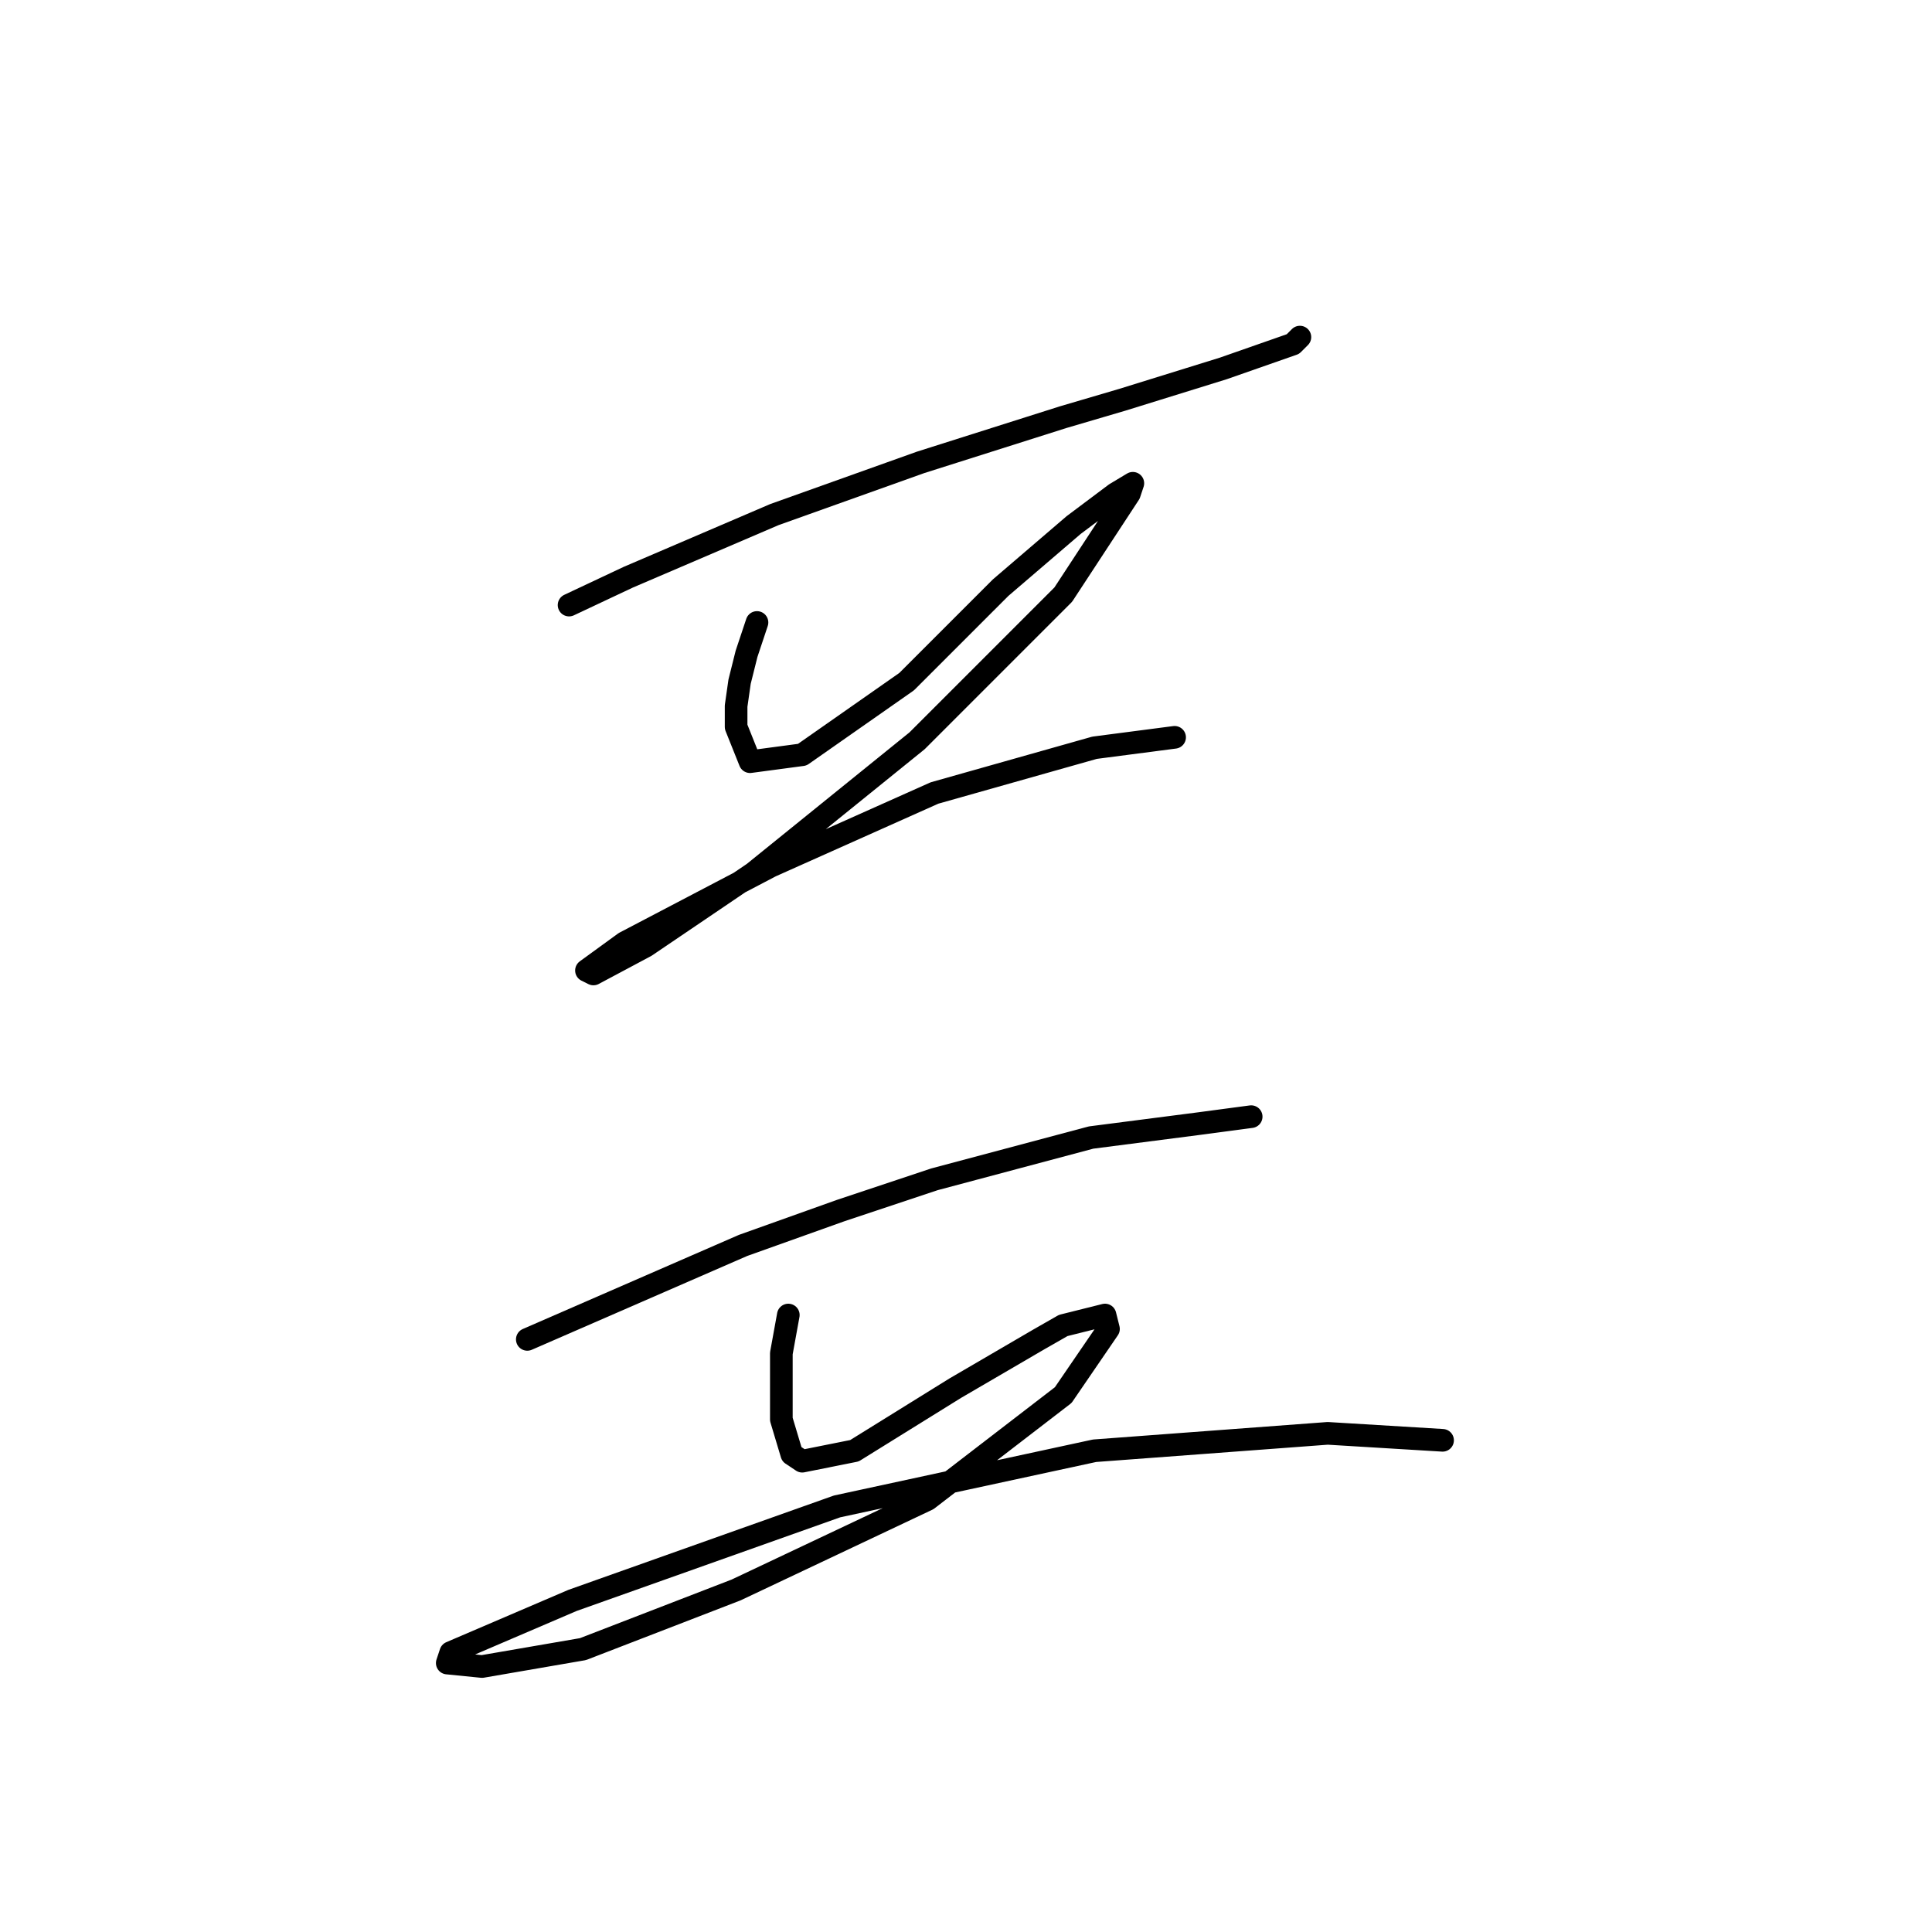 <?xml version="1.0" standalone="no"?>
    <svg width="256" height="256" xmlns="http://www.w3.org/2000/svg" version="1.1">
    <polyline stroke="black" stroke-width="3" stroke-linecap="round" fill="transparent" stroke-linejoin="round" points="75.404 80.176 83.243 76.486 92.927 72.336 102.611 68.186 121.978 61.269 140.885 55.274 148.724 52.968 162.097 48.818 171.32 45.59 172.243 44.668 172.243 44.668 " />
        <polyline stroke="black" stroke-width="3" stroke-linecap="round" fill="transparent" stroke-linejoin="round" points="100.305 82.481 98.922 86.631 97.999 90.321 97.538 93.549 97.538 96.315 99.383 100.927 106.3 100.004 120.134 90.321 132.585 77.87 142.269 69.569 147.802 65.419 150.108 64.036 149.647 65.419 140.885 78.792 121.517 98.16 99.844 115.683 85.549 125.367 78.631 129.056 77.709 128.595 82.782 124.906 102.15 114.761 123.823 105.077 145.035 99.082 155.642 97.699 155.642 97.699 " />
        <polyline stroke="black" stroke-width="3" stroke-linecap="round" fill="transparent" stroke-linejoin="round" points="69.87 177.476 98.46 165.025 111.372 160.414 123.823 156.263 144.574 150.73 158.87 148.885 165.787 147.963 165.787 147.963 " />
        <polyline stroke="black" stroke-width="3" stroke-linecap="round" fill="transparent" stroke-linejoin="round" points="104.455 174.248 103.533 179.32 103.533 188.082 104.916 192.693 106.3 193.616 113.217 192.232 126.59 183.932 137.657 177.476 140.885 175.631 146.419 174.248 146.88 176.092 140.885 184.854 122.901 198.688 97.538 210.678 77.248 218.517 63.875 220.823 59.264 220.362 59.725 218.978 75.865 212.061 110.911 199.61 145.035 192.232 175.932 189.926 191.149 190.849 191.149 190.849 " />
        </svg>